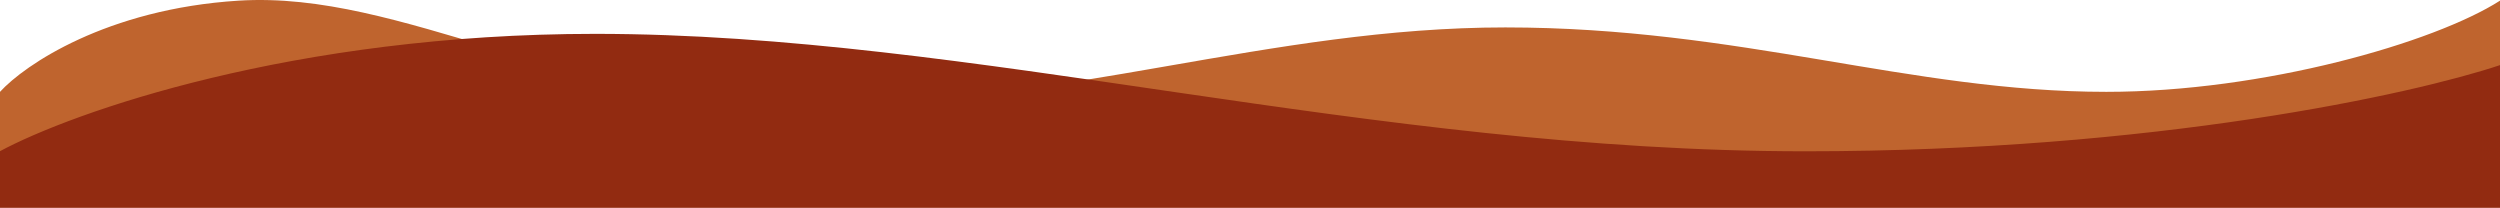 <svg width="1440" height="120" viewBox="0 0 1440 120" fill="none" xmlns="http://www.w3.org/2000/svg">
<path d="M137.357 0.383C61.436 5.178 14.152 37.393 9.24952e-06 52.901L2.08773e-05 119.404L1440 119.404L1440 0.383C1402.21 24.549 1303.94 52.901 1213.24 52.901C1099.85 52.901 1002.46 15.796 867.097 15.796C731.738 15.796 613.361 60.607 470.01 60.607C326.66 60.607 232.258 -5.61 137.357 0.383Z" fill="#BF642E"/>
<path d="M342.857 20C169.143 20 41.905 65.095 0 87.642V119.209H1440V38.038C1390.48 54.573 1241.14 87.642 1040 87.642C788.572 87.642 560 20 342.857 20Z" fill="#922B11" stroke="#922B11"/>
</svg>
